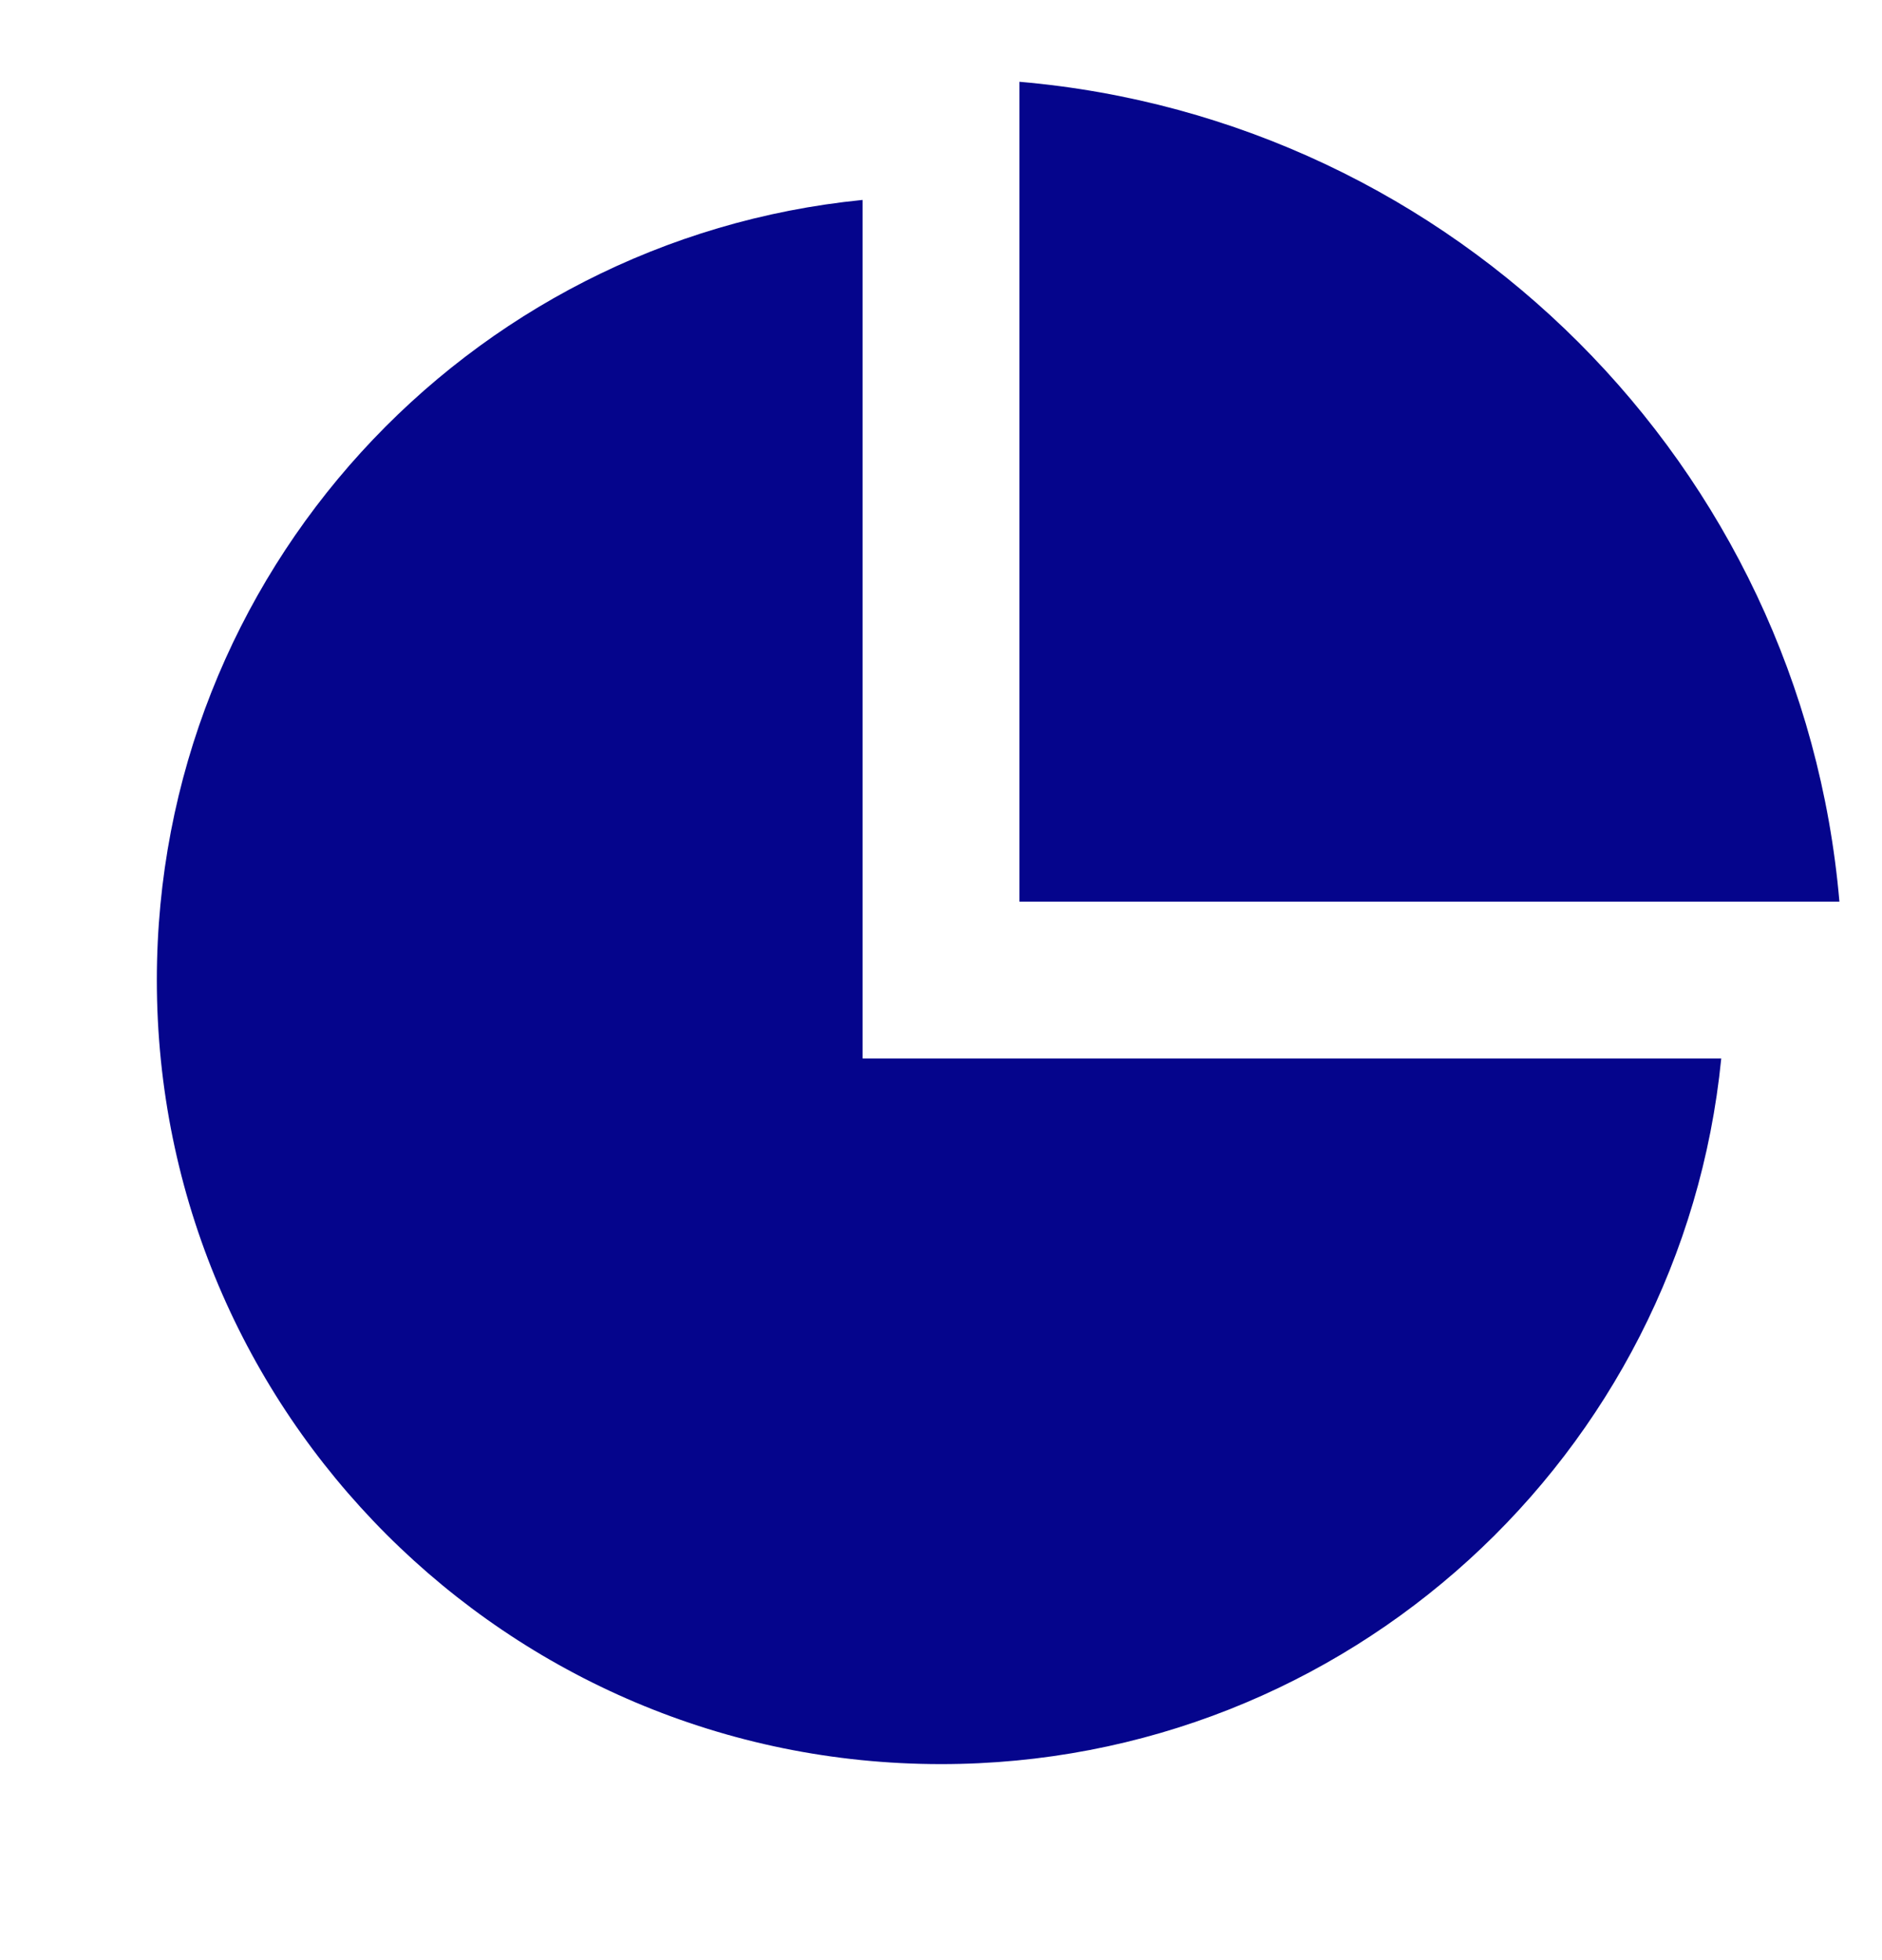 <svg width="24" height="25" viewBox="0 0 24 25" fill="none" xmlns="http://www.w3.org/2000/svg">
<g clip-path="url(#clip0_5201_27463)">
<path d="M11 2.55V13.5H21.95C21.449 18.553 17.185 22.5 12 22.5C6.477 22.5 2 18.023 2 12.5C2 7.315 5.947 3.051 11 2.55ZM13 1.043C18.553 1.52 22.979 5.947 23.457 11.5H13V1.043Z" fill="#05058C"/>
</g>
<defs>
<clipPath id="clip0_5201_27463">
<rect width="24" height="24" fill="white" transform="translate(0 0.5)"/>
</clipPath>
</defs>
</svg>
